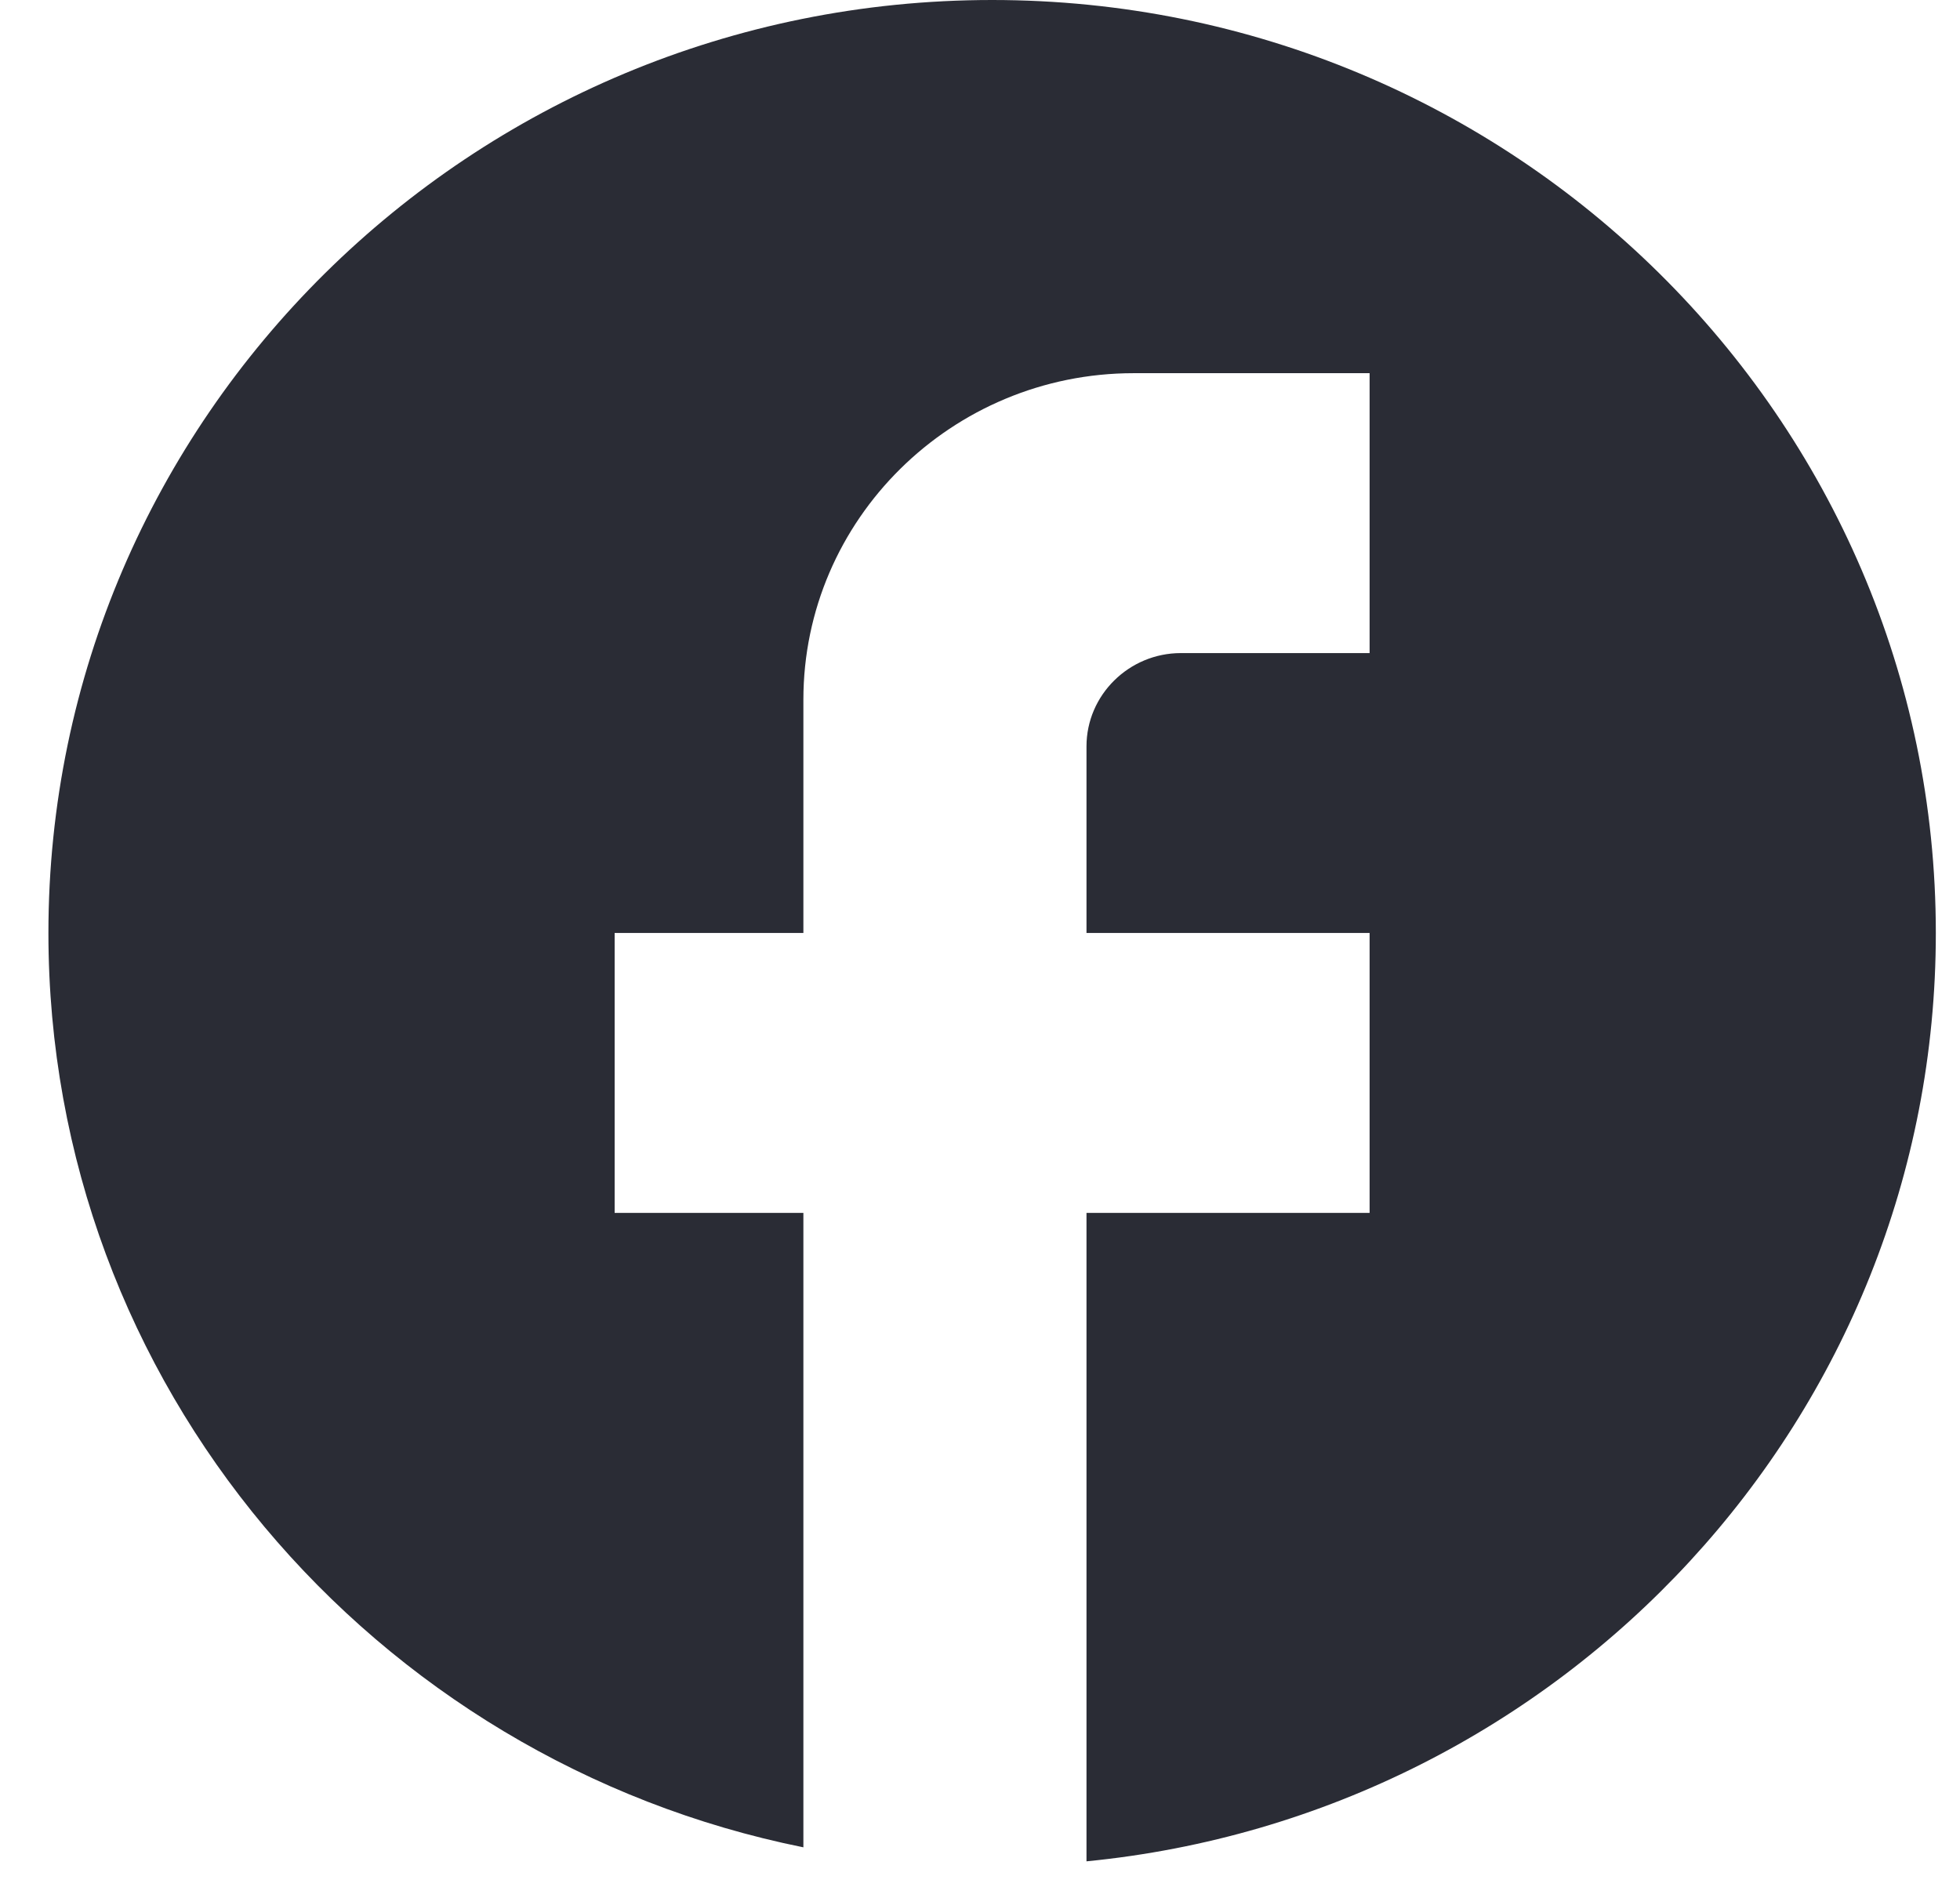 <svg viewBox="0 0 27 26" fill="none" xmlns="http://www.w3.org/2000/svg">
<path d="M26.667 12.853C26.667 5.758 20.843 0 13.667 0C6.491 0 0.667 5.758 0.667 12.853C0.667 19.074 5.139 24.253 11.067 25.449V16.709H8.467V12.853H11.067V9.64C11.067 7.159 13.108 5.141 15.617 5.141H18.867V8.997H16.267C15.552 8.997 14.967 9.575 14.967 10.282V12.853H18.867V16.709H14.967V25.642C21.532 24.999 26.667 19.523 26.667 12.853Z" fill="#2A2C35"/>
</svg>
